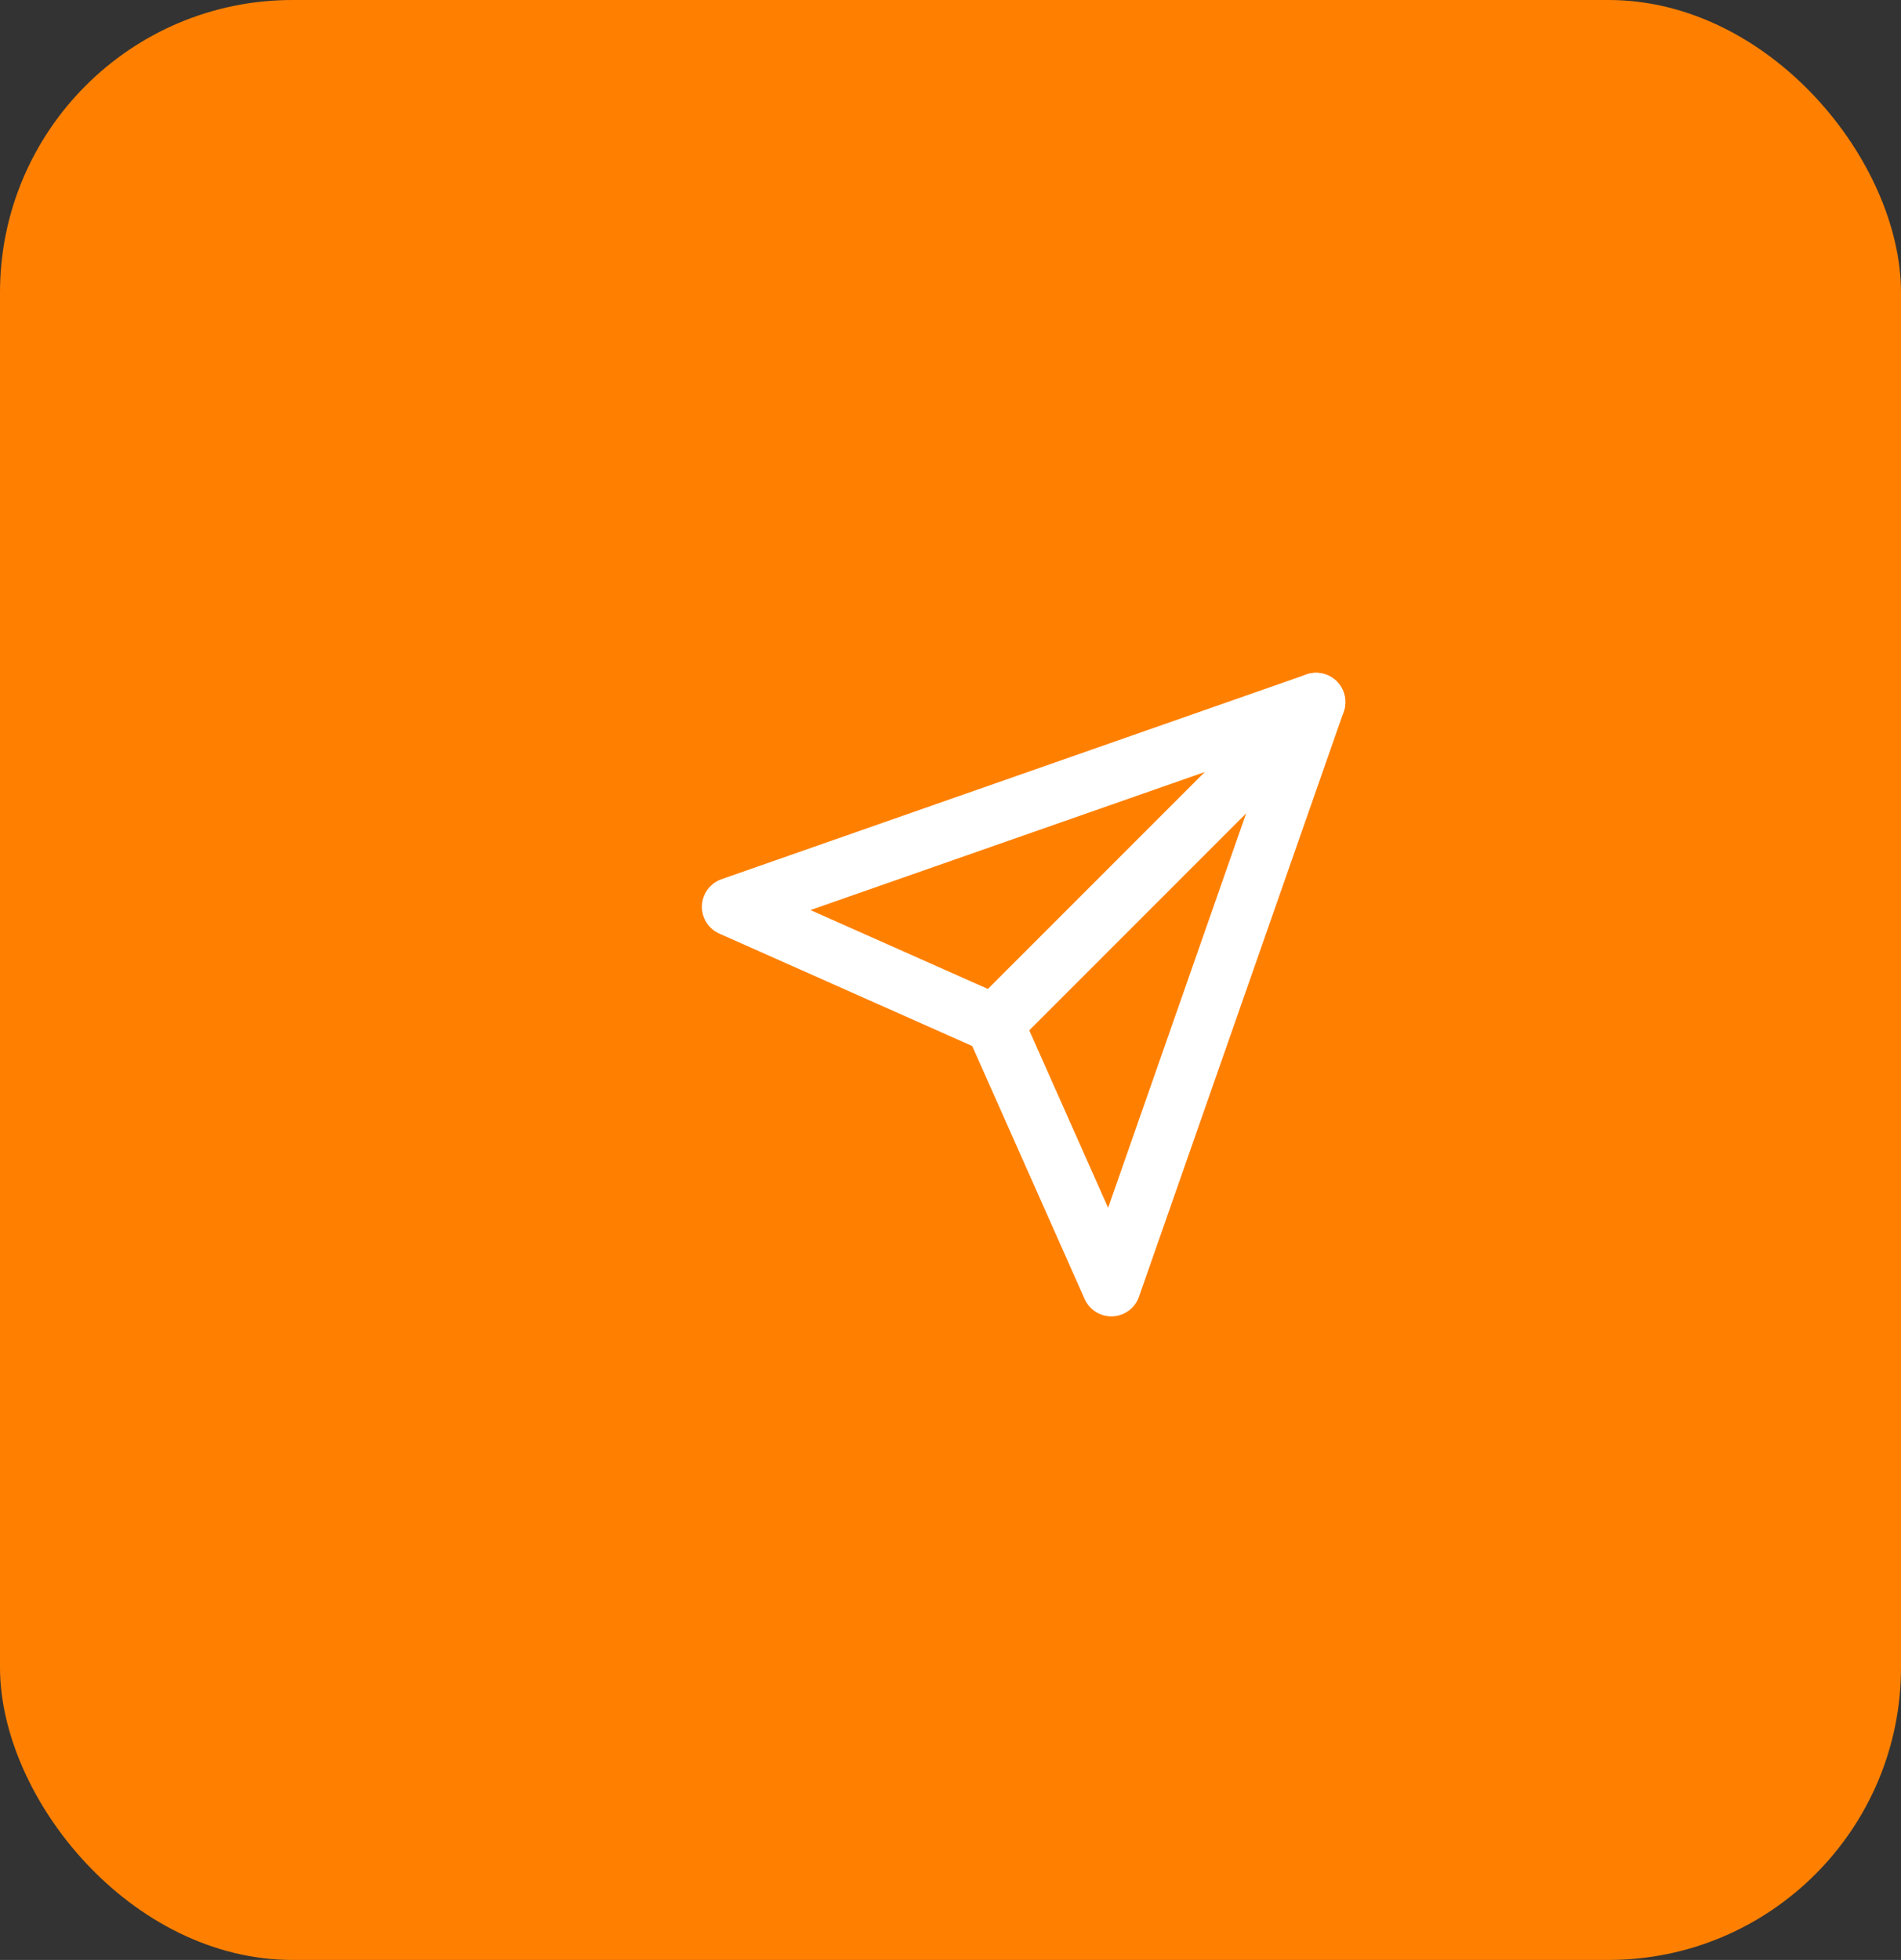 <svg width="65" height="67" viewBox="0 0 65 67" fill="none" xmlns="http://www.w3.org/2000/svg">
<rect x="0" y="0" width="65" height="67" fill="#333333" stroke="none"/>
<rect width="65" height="67" rx="10" fill="#FF8001"/>
<path d="M45 24L34 35" stroke="white" stroke-width="2" stroke-linecap="round" stroke-linejoin="round"/>
<path d="M45 24L38 44L34 35L25 31L45 24Z" stroke="white" stroke-width="2" stroke-linecap="round" stroke-linejoin="round"/>
</svg>
